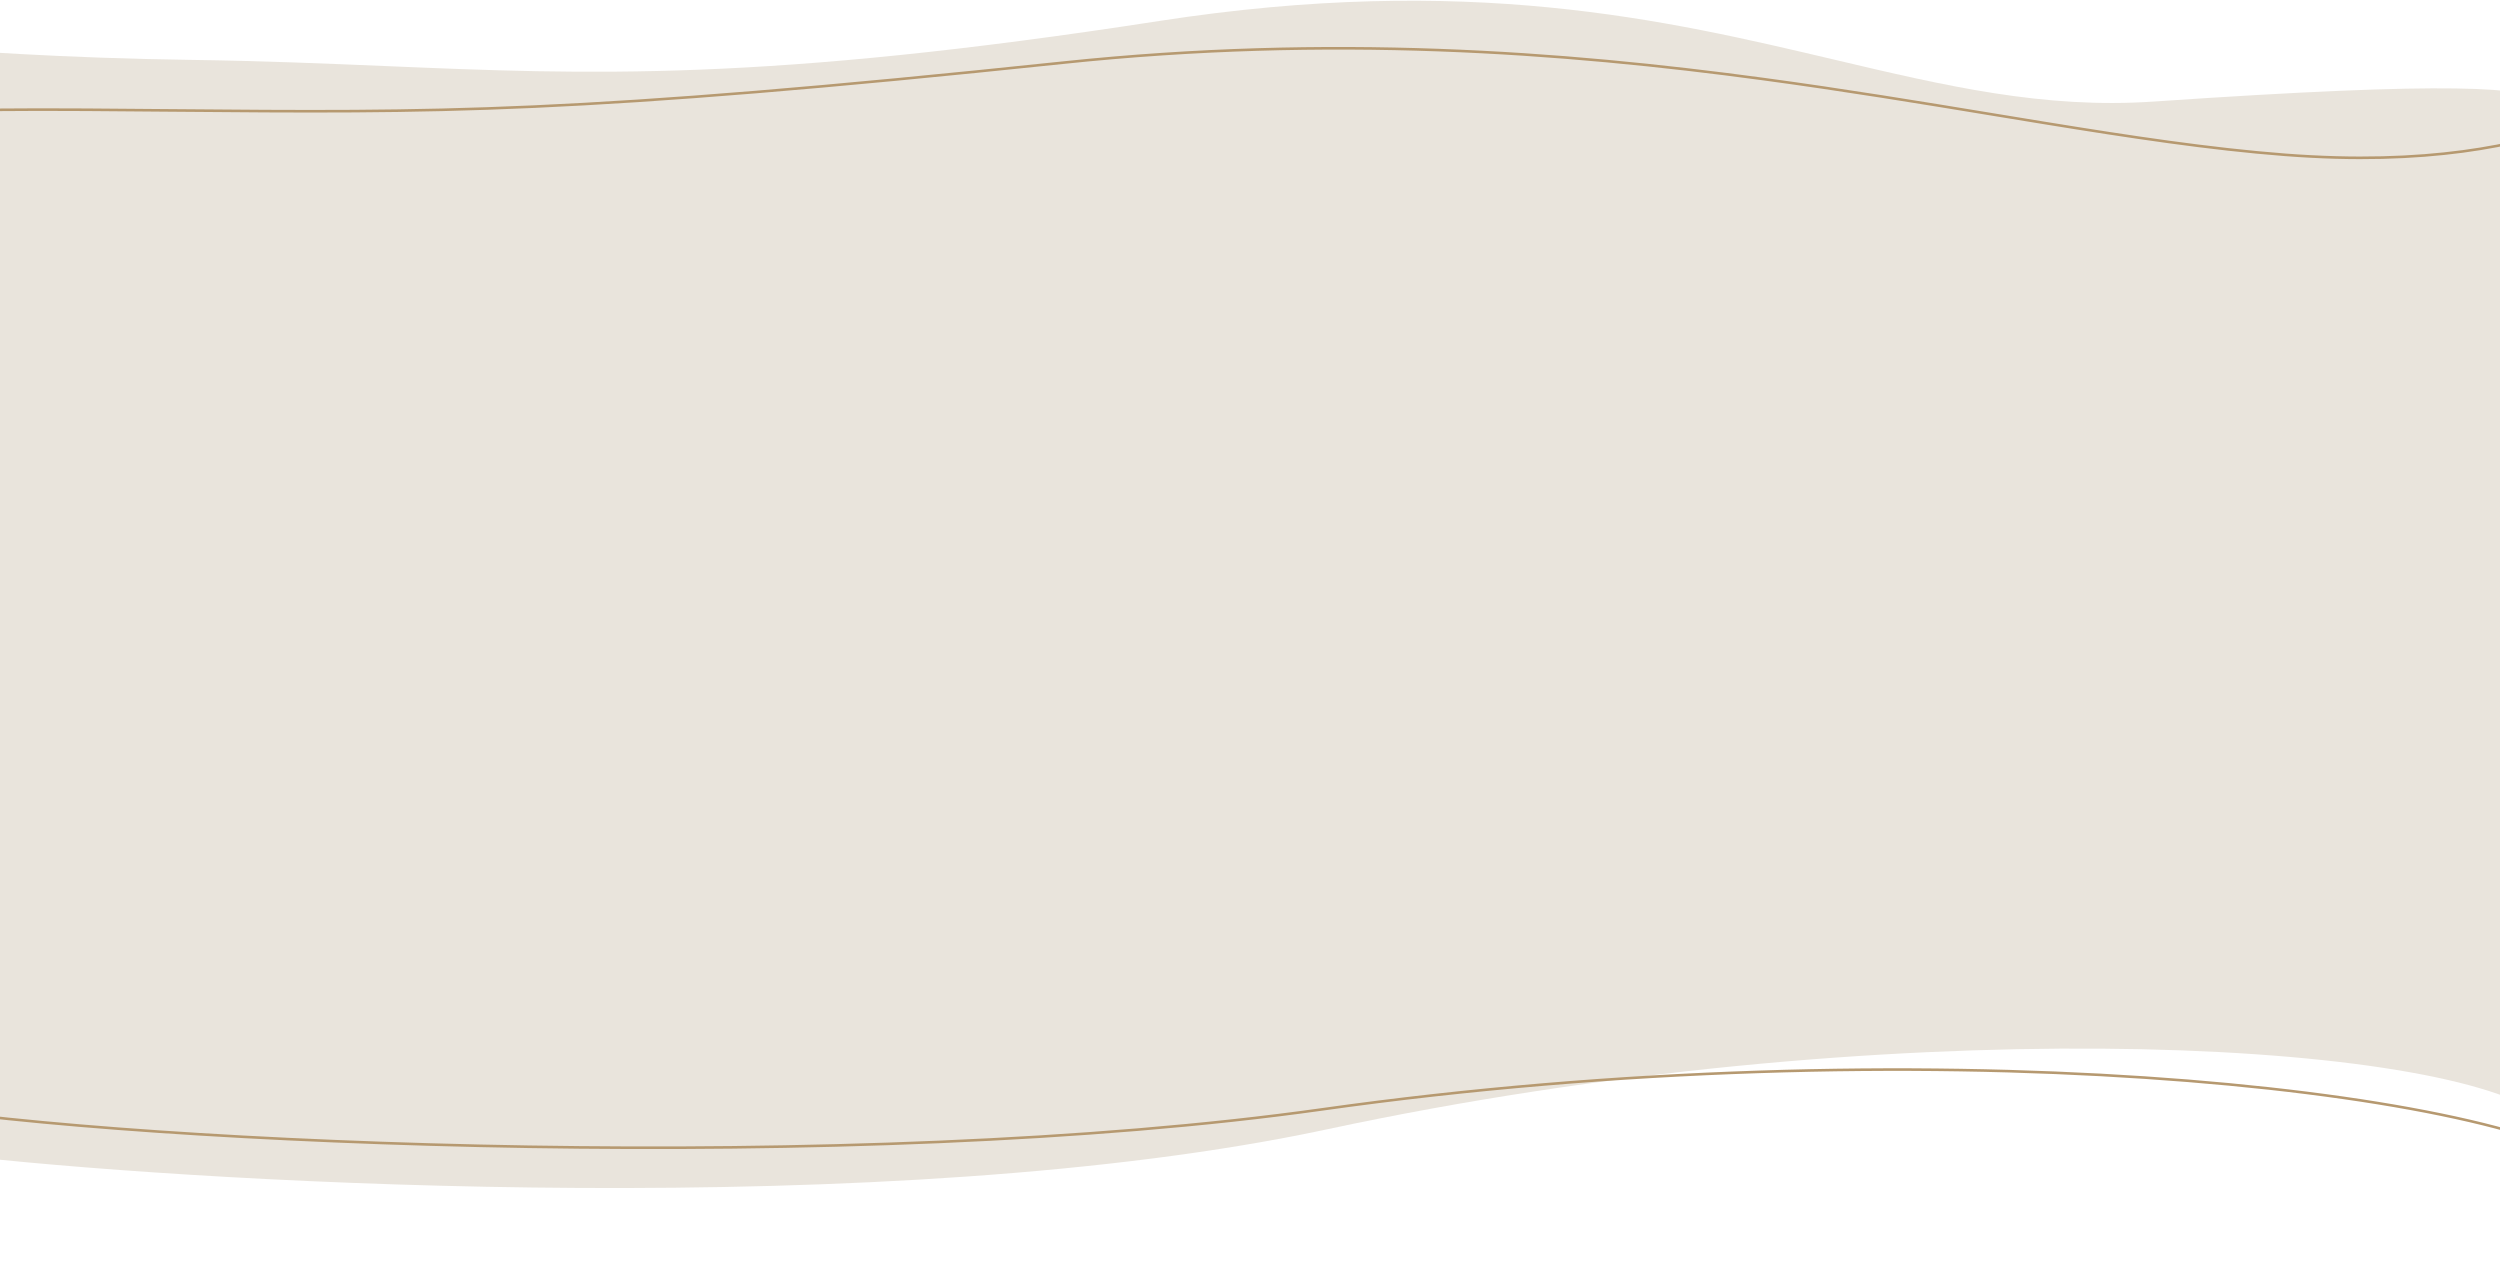 <svg width="1920" height="982" viewBox="0 0 1920 982" fill="none" xmlns="http://www.w3.org/2000/svg">
<path fill-rule="evenodd" clip-rule="evenodd" d="M-17 888.908C167.666 908.875 685.629 938.625 1019 867.344C1447 775.831 1867 797.461 1951 855.697V550.327C1984.84 554.119 2015.6 557.41 2042.07 560.114L1960 78C1936 67.135 1888 62.024 1654 78C1569.54 83.766 1493.82 65.894 1409 45.873C1278.89 15.164 1127.37 -20.599 890.071 16.141C587.419 62.999 452.227 57.31 295.867 50.731H295.866C249.707 48.788 201.702 46.769 147 46C46.911 44.594 -27.342 39.051 -77.764 35.287H-77.764C-124.066 31.831 -150.27 29.875 -157.929 34C-178.596 130.656 -186.729 371.072 -157.929 401.642C-148.448 411.707 -116.354 418.886 -71 424.496V672.174L-57 678.917C-48.952 679.505 -40.271 680.054 -31 680.562V878.925L-17 888.908Z" fill="#E9E4DC"/>
<path d="M2000.07 899.339C1914.9 835.713 1472.84 787.456 1015.54 851.972C659.343 902.225 111.956 879.682 -81.782 847.996L-95.962 837.114" stroke="#B69970" stroke-width="2"/>
<path fill-rule="evenodd" clip-rule="evenodd" d="M1980.5 94.461C1934.2 111.176 1863.81 126.751 1754.85 118.39C1697.7 114.004 1636.2 104.689 1569.64 93.854C1556.68 91.743 1543.52 89.575 1530.17 87.375C1474.98 78.279 1416.44 68.631 1354.2 60.214C1199.6 39.307 1022.16 25.997 816.507 47.618C442.218 86.968 336.519 86.063 130.619 84.299C110.331 84.125 89.07 83.943 66.484 83.79C-34.254 83.109 -105.61 85.699 -153.883 89.215C-178.019 90.972 -196.388 92.962 -209.775 94.89C-223.151 96.816 -231.584 98.685 -235.829 100.212L-235.49 101.153C-231.349 99.663 -223.003 97.805 -209.633 95.88C-196.275 93.956 -177.93 91.969 -153.81 90.212C-105.57 86.699 -34.242 84.109 66.478 84.79C89.061 84.943 110.319 85.125 130.605 85.299C336.535 87.063 442.268 87.969 816.611 48.612C1022.16 27.003 1199.51 40.305 1354.07 61.205C1416.29 69.62 1474.82 79.265 1530 88.361C1543.36 90.561 1556.52 92.73 1569.48 94.841C1636.04 105.676 1697.58 114.998 1754.77 119.387C1863.87 127.759 1934.41 112.166 1980.84 95.402C2000.64 88.25 2016.06 80.886 2028.18 75.094C2030.27 74.098 2032.25 73.15 2034.15 72.256C2040.62 69.206 2046 66.812 2050.54 65.411C2055.09 64.008 2058.73 63.625 2061.74 64.519L2062.02 63.56C2058.73 62.582 2054.87 63.032 2050.25 64.455C2045.63 65.88 2040.19 68.303 2033.72 71.352C2031.82 72.248 2029.83 73.198 2027.75 74.194C2015.62 79.987 2000.25 87.328 1980.5 94.461Z" fill="#E9E4DC"/>
<path d="M1754.85 118.39L1754.89 117.891L1754.85 118.39ZM1980.5 94.461L1980.67 94.931L1980.5 94.461ZM1569.64 93.854L1569.56 94.347L1569.64 93.854ZM1530.17 87.375L1530.25 86.881L1530.17 87.375ZM1354.2 60.214L1354.27 59.719L1354.2 60.214ZM816.507 47.618L816.559 48.115L816.507 47.618ZM130.619 84.299L130.614 84.799L130.619 84.299ZM66.484 83.79L66.481 84.29L66.484 83.79ZM-153.883 89.215L-153.919 88.716L-153.883 89.215ZM-209.775 94.89L-209.847 94.395L-209.775 94.89ZM-235.829 100.212L-236.299 100.381L-236.468 99.91L-235.998 99.741L-235.829 100.212ZM-235.49 101.153L-235.321 101.623L-235.792 101.793L-235.961 101.322L-235.49 101.153ZM-209.633 95.88L-209.704 95.385L-209.633 95.88ZM-153.81 90.212L-153.846 89.713L-153.81 90.212ZM66.478 84.79L66.474 85.29L66.478 84.79ZM130.605 85.299L130.609 84.799L130.605 85.299ZM816.611 48.612L816.559 48.115L816.611 48.612ZM1354.07 61.205L1354.13 60.71L1354.07 61.205ZM1530 88.361L1530.09 87.867L1530 88.361ZM1569.48 94.841L1569.4 95.335L1569.48 94.841ZM1754.77 119.387L1754.73 119.885L1754.77 119.387ZM1980.84 95.402L1981.01 95.872L1980.84 95.402ZM2028.18 75.094L2027.97 74.642L2027.97 74.642L2028.18 75.094ZM2034.15 72.256L2033.93 71.804L2033.93 71.804L2034.15 72.256ZM2050.54 65.411L2050.69 65.888L2050.69 65.888L2050.54 65.411ZM2061.74 64.519L2062.22 64.661L2062.08 65.14L2061.6 64.998L2061.74 64.519ZM2062.02 63.56L2062.17 63.081L2062.65 63.223L2062.5 63.703L2062.02 63.56ZM2050.25 64.455L2050.4 64.933L2050.25 64.455ZM2033.72 71.352L2033.93 71.804L2033.72 71.352ZM2027.75 74.194L2027.96 74.646L2027.96 74.646L2027.75 74.194ZM1754.89 117.891C1863.78 126.248 1934.1 110.682 1980.33 93.991L1980.67 94.931C1934.31 111.671 1863.84 127.255 1754.81 118.888L1754.89 117.891ZM1569.72 93.361C1636.28 104.195 1697.77 113.508 1754.89 117.891L1754.81 118.888C1697.64 114.501 1636.12 105.182 1569.56 94.347L1569.72 93.361ZM1530.25 86.881C1543.61 89.082 1556.76 91.25 1569.72 93.361L1569.56 94.347C1556.6 92.237 1543.44 90.069 1530.09 87.868L1530.25 86.881ZM1354.27 59.719C1416.52 68.136 1475.07 77.786 1530.25 86.881L1530.09 87.868C1474.9 78.772 1416.37 69.125 1354.13 60.71L1354.27 59.719ZM816.454 47.121C1022.16 25.494 1199.64 38.809 1354.27 59.719L1354.13 60.71C1199.55 39.806 1022.16 26.5 816.559 48.115L816.454 47.121ZM130.623 83.799C336.507 85.563 442.186 86.469 816.454 47.121L816.559 48.115C442.25 87.468 336.532 86.563 130.614 84.799L130.623 83.799ZM66.488 83.29C89.074 83.443 110.335 83.625 130.623 83.799L130.614 84.799C110.327 84.625 89.067 84.443 66.481 84.29L66.488 83.29ZM-153.919 88.716C-105.629 85.199 -34.26 82.609 66.488 83.29L66.481 84.29C-34.248 83.609 -105.59 86.199 -153.846 89.713L-153.919 88.716ZM-209.847 94.395C-196.444 92.465 -178.063 90.474 -153.919 88.716L-153.846 89.713C-177.974 91.471 -196.331 93.459 -209.704 95.385L-209.847 94.395ZM-235.998 99.741C-231.702 98.196 -223.226 96.322 -209.847 94.395L-209.704 95.385C-223.077 97.311 -231.466 99.174 -235.659 100.682L-235.998 99.741ZM-235.961 101.322L-236.299 100.381L-235.358 100.043L-235.02 100.984L-235.961 101.322ZM-209.562 96.374C-222.929 98.3 -231.231 100.152 -235.321 101.623L-235.659 100.682C-231.466 99.174 -223.077 97.311 -209.704 95.385L-209.562 96.374ZM-153.774 90.711C-177.886 92.467 -196.218 94.453 -209.562 96.374L-209.704 95.385C-196.331 93.459 -177.974 91.471 -153.846 89.713L-153.774 90.711ZM66.474 85.29C-34.236 84.609 -105.551 87.199 -153.774 90.711L-153.846 89.713C-105.59 86.199 -34.248 83.609 66.481 84.29L66.474 85.29ZM130.601 85.799C110.315 85.625 89.057 85.443 66.474 85.29L66.481 84.29C89.065 84.443 110.324 84.625 130.609 84.799L130.601 85.799ZM816.664 49.11C442.3 88.468 336.547 87.563 130.601 85.799L130.609 84.799C336.522 86.563 442.237 87.469 816.559 48.115L816.664 49.11ZM1354 61.701C1199.47 40.804 1022.16 27.506 816.664 49.11L816.559 48.115C1022.16 26.5 1199.55 39.806 1354.13 60.71L1354 61.701ZM1529.92 88.854C1474.73 79.758 1416.22 70.114 1354 61.701L1354.13 60.71C1416.37 69.125 1474.9 78.772 1530.09 87.867L1529.92 88.854ZM1569.4 95.335C1556.43 93.223 1543.28 91.055 1529.92 88.854L1530.09 87.867C1543.44 90.068 1556.6 92.236 1569.56 94.347L1569.4 95.335ZM1754.73 119.885C1697.52 115.495 1635.96 106.169 1569.4 95.335L1569.56 94.347C1636.12 105.182 1697.64 114.501 1754.81 118.888L1754.73 119.885ZM1981.01 95.872C1934.51 112.661 1863.9 128.263 1754.73 119.885L1754.81 118.888C1863.84 127.255 1934.31 111.671 1980.67 94.931L1981.01 95.872ZM2028.4 75.545C2016.27 81.338 2000.84 88.711 1981.01 95.872L1980.67 94.931C2000.45 87.789 2015.84 80.435 2027.97 74.642L2028.4 75.545ZM2034.36 72.709C2032.47 73.601 2030.48 74.549 2028.4 75.545L2027.97 74.642C2030.05 73.647 2032.04 72.698 2033.93 71.804L2034.36 72.709ZM2050.69 65.888C2046.18 67.278 2040.83 69.657 2034.36 72.709L2033.93 71.804C2040.4 68.755 2045.81 66.346 2050.4 64.933L2050.69 65.888ZM2061.6 64.998C2058.73 64.146 2055.21 64.496 2050.69 65.888L2050.4 64.933C2054.98 63.52 2058.73 63.103 2061.88 64.039L2061.6 64.998ZM2062.5 63.703L2062.22 64.661L2061.26 64.376L2061.55 63.418L2062.5 63.703ZM2050.1 63.977C2054.75 62.544 2058.73 62.061 2062.17 63.081L2061.88 64.039C2058.73 63.103 2054.98 63.52 2050.4 64.933L2050.1 63.977ZM2033.51 70.9C2039.97 67.852 2045.44 65.413 2050.1 63.977L2050.4 64.933C2045.81 66.346 2040.4 68.755 2033.93 71.804L2033.51 70.9ZM2027.53 73.743C2029.62 72.747 2031.61 71.796 2033.51 70.9L2033.93 71.804C2032.04 72.699 2030.05 73.649 2027.96 74.646L2027.53 73.743ZM1980.33 93.991C2000.06 86.867 2015.41 79.535 2027.53 73.743L2027.96 74.646C2015.83 80.439 2000.45 87.789 1980.67 94.931L1980.33 93.991Z" fill="#B69970"/>
</svg>

